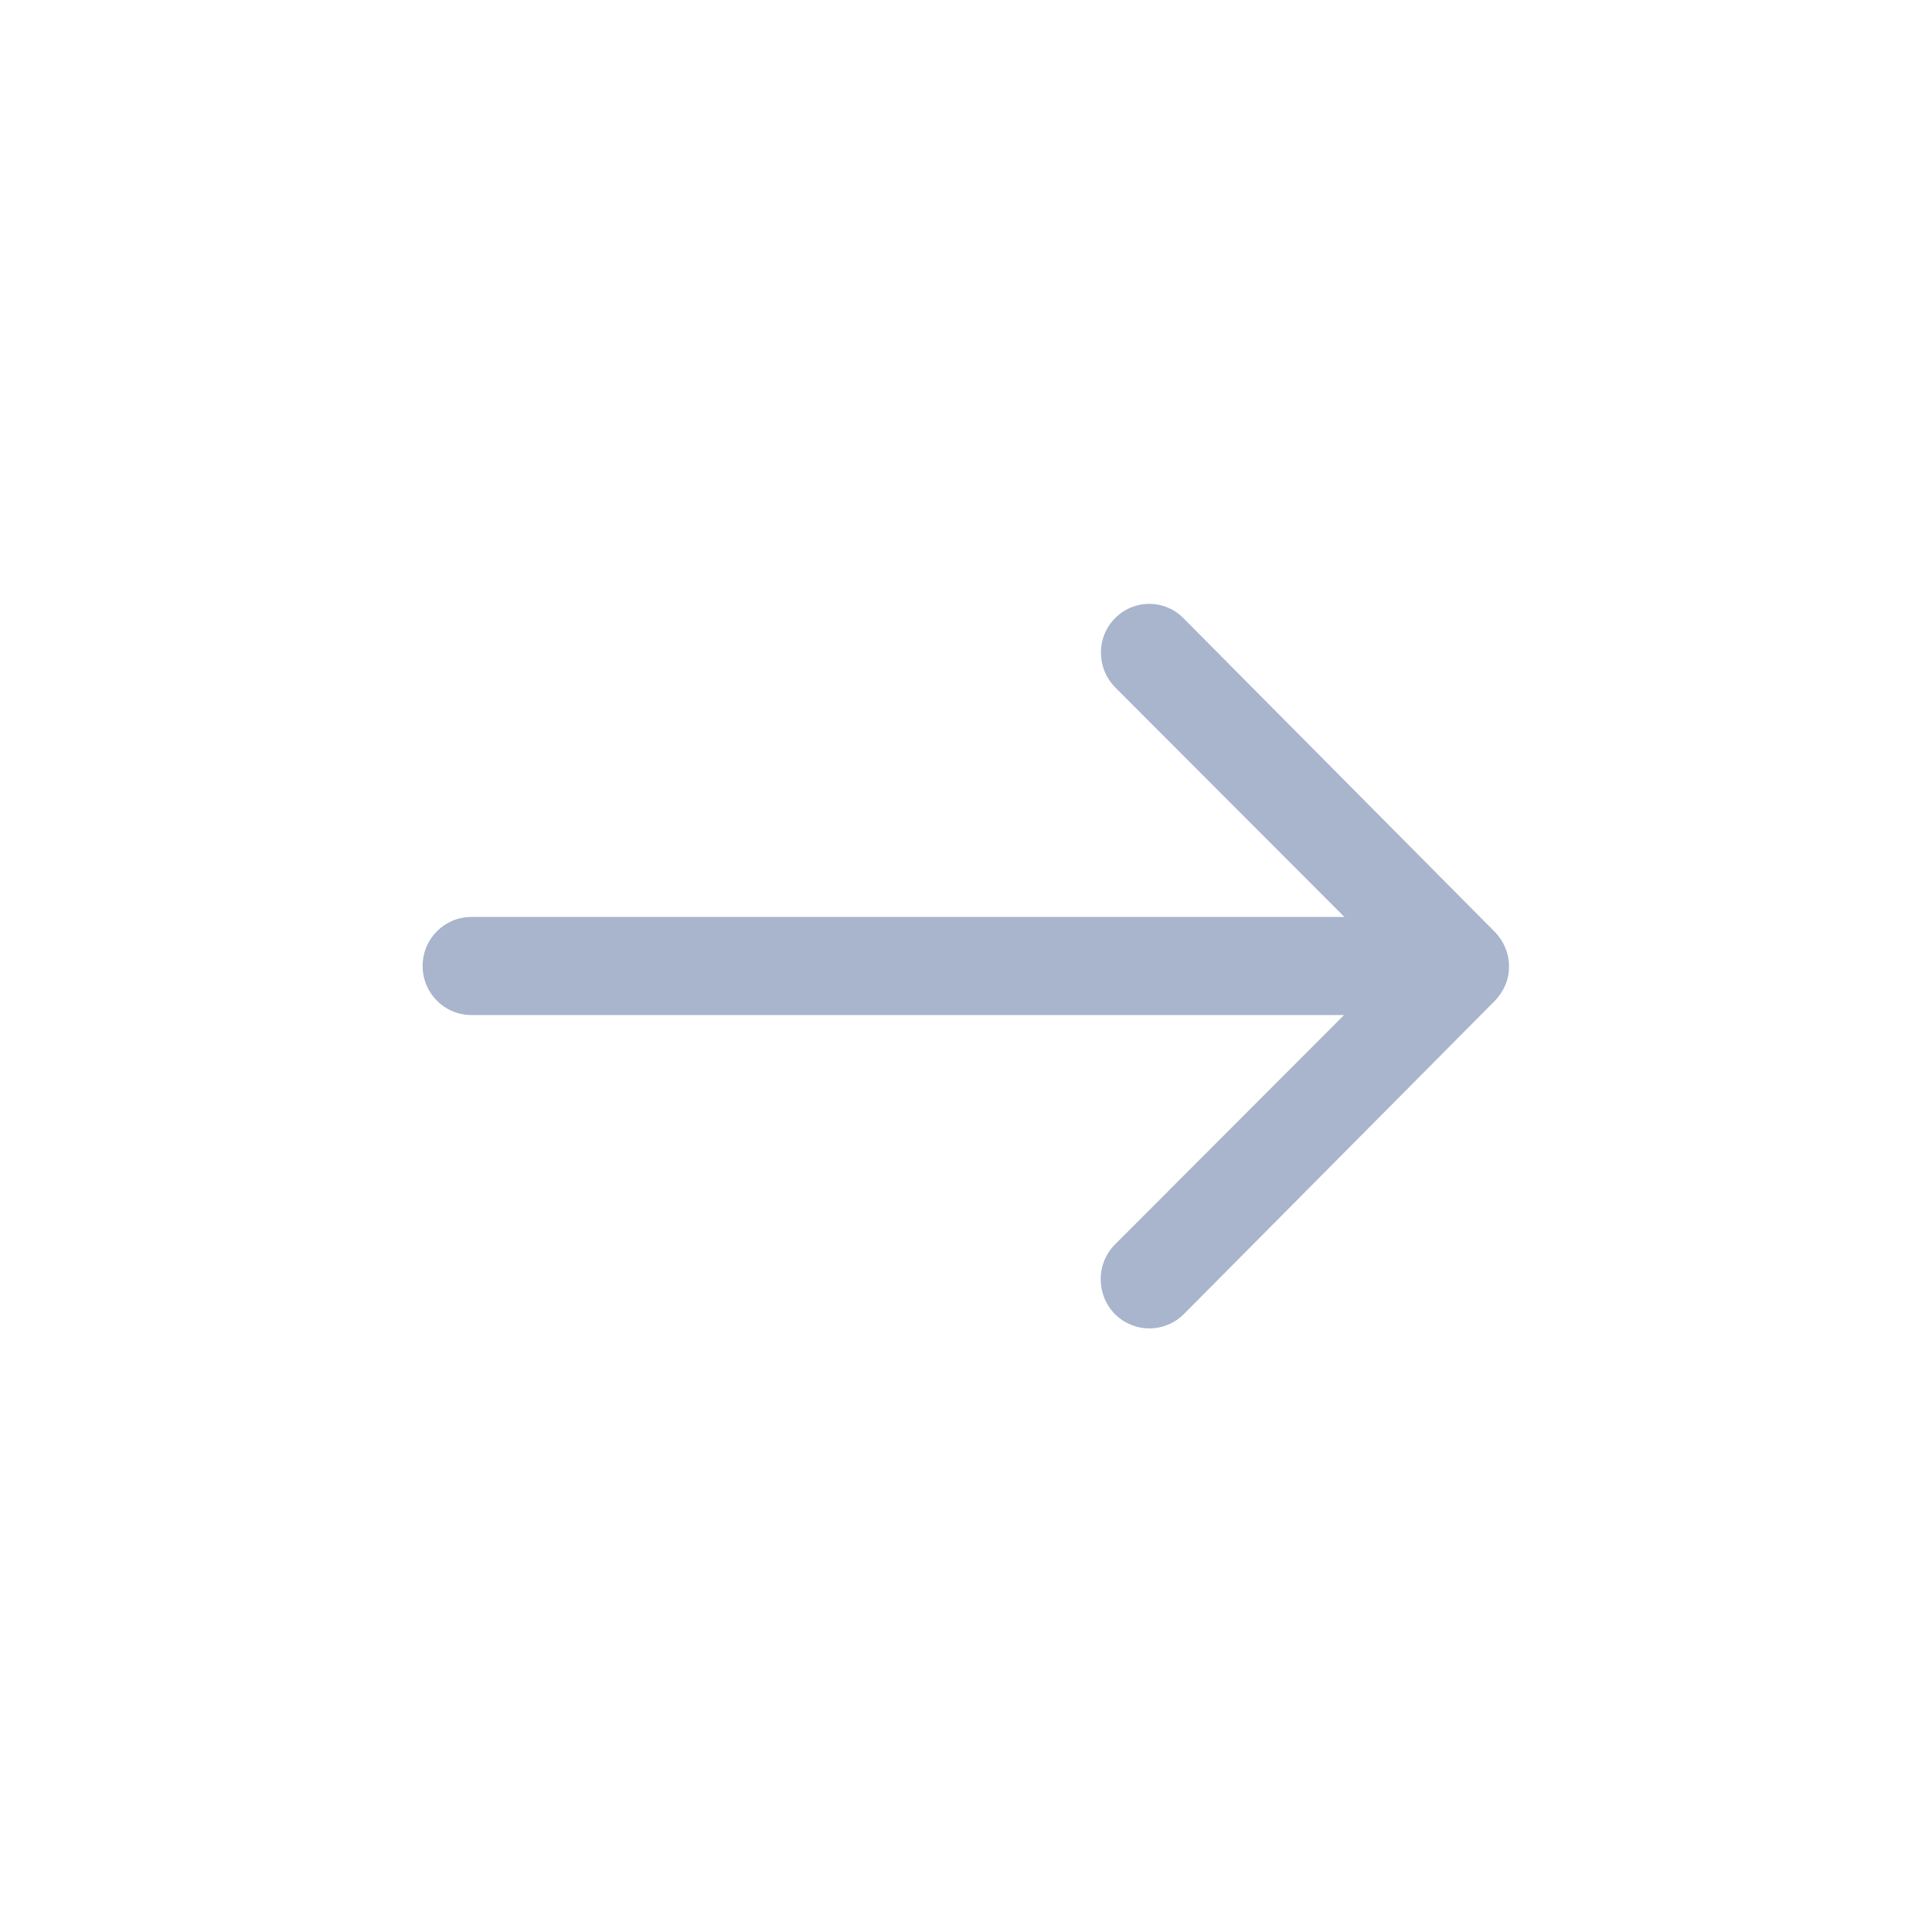 <svg width="16" height="16" viewBox="0 0 16 16" fill="none" xmlns="http://www.w3.org/2000/svg">
<path d="M9.238 5.116C9.078 5.272 9.078 5.531 9.234 5.691L11.134 7.594H3.903C3.681 7.594 3.5 7.775 3.5 8C3.5 8.225 3.681 8.406 3.903 8.406H11.131L9.231 10.309C9.075 10.469 9.078 10.725 9.234 10.884C9.394 11.041 9.647 11.041 9.806 10.881L12.381 8.287C12.416 8.25 12.444 8.209 12.466 8.159C12.488 8.109 12.497 8.056 12.497 8.003C12.497 7.897 12.456 7.797 12.381 7.719L9.806 5.125C9.653 4.963 9.397 4.959 9.238 5.116Z" fill="#A8B5CC"/>
</svg>
